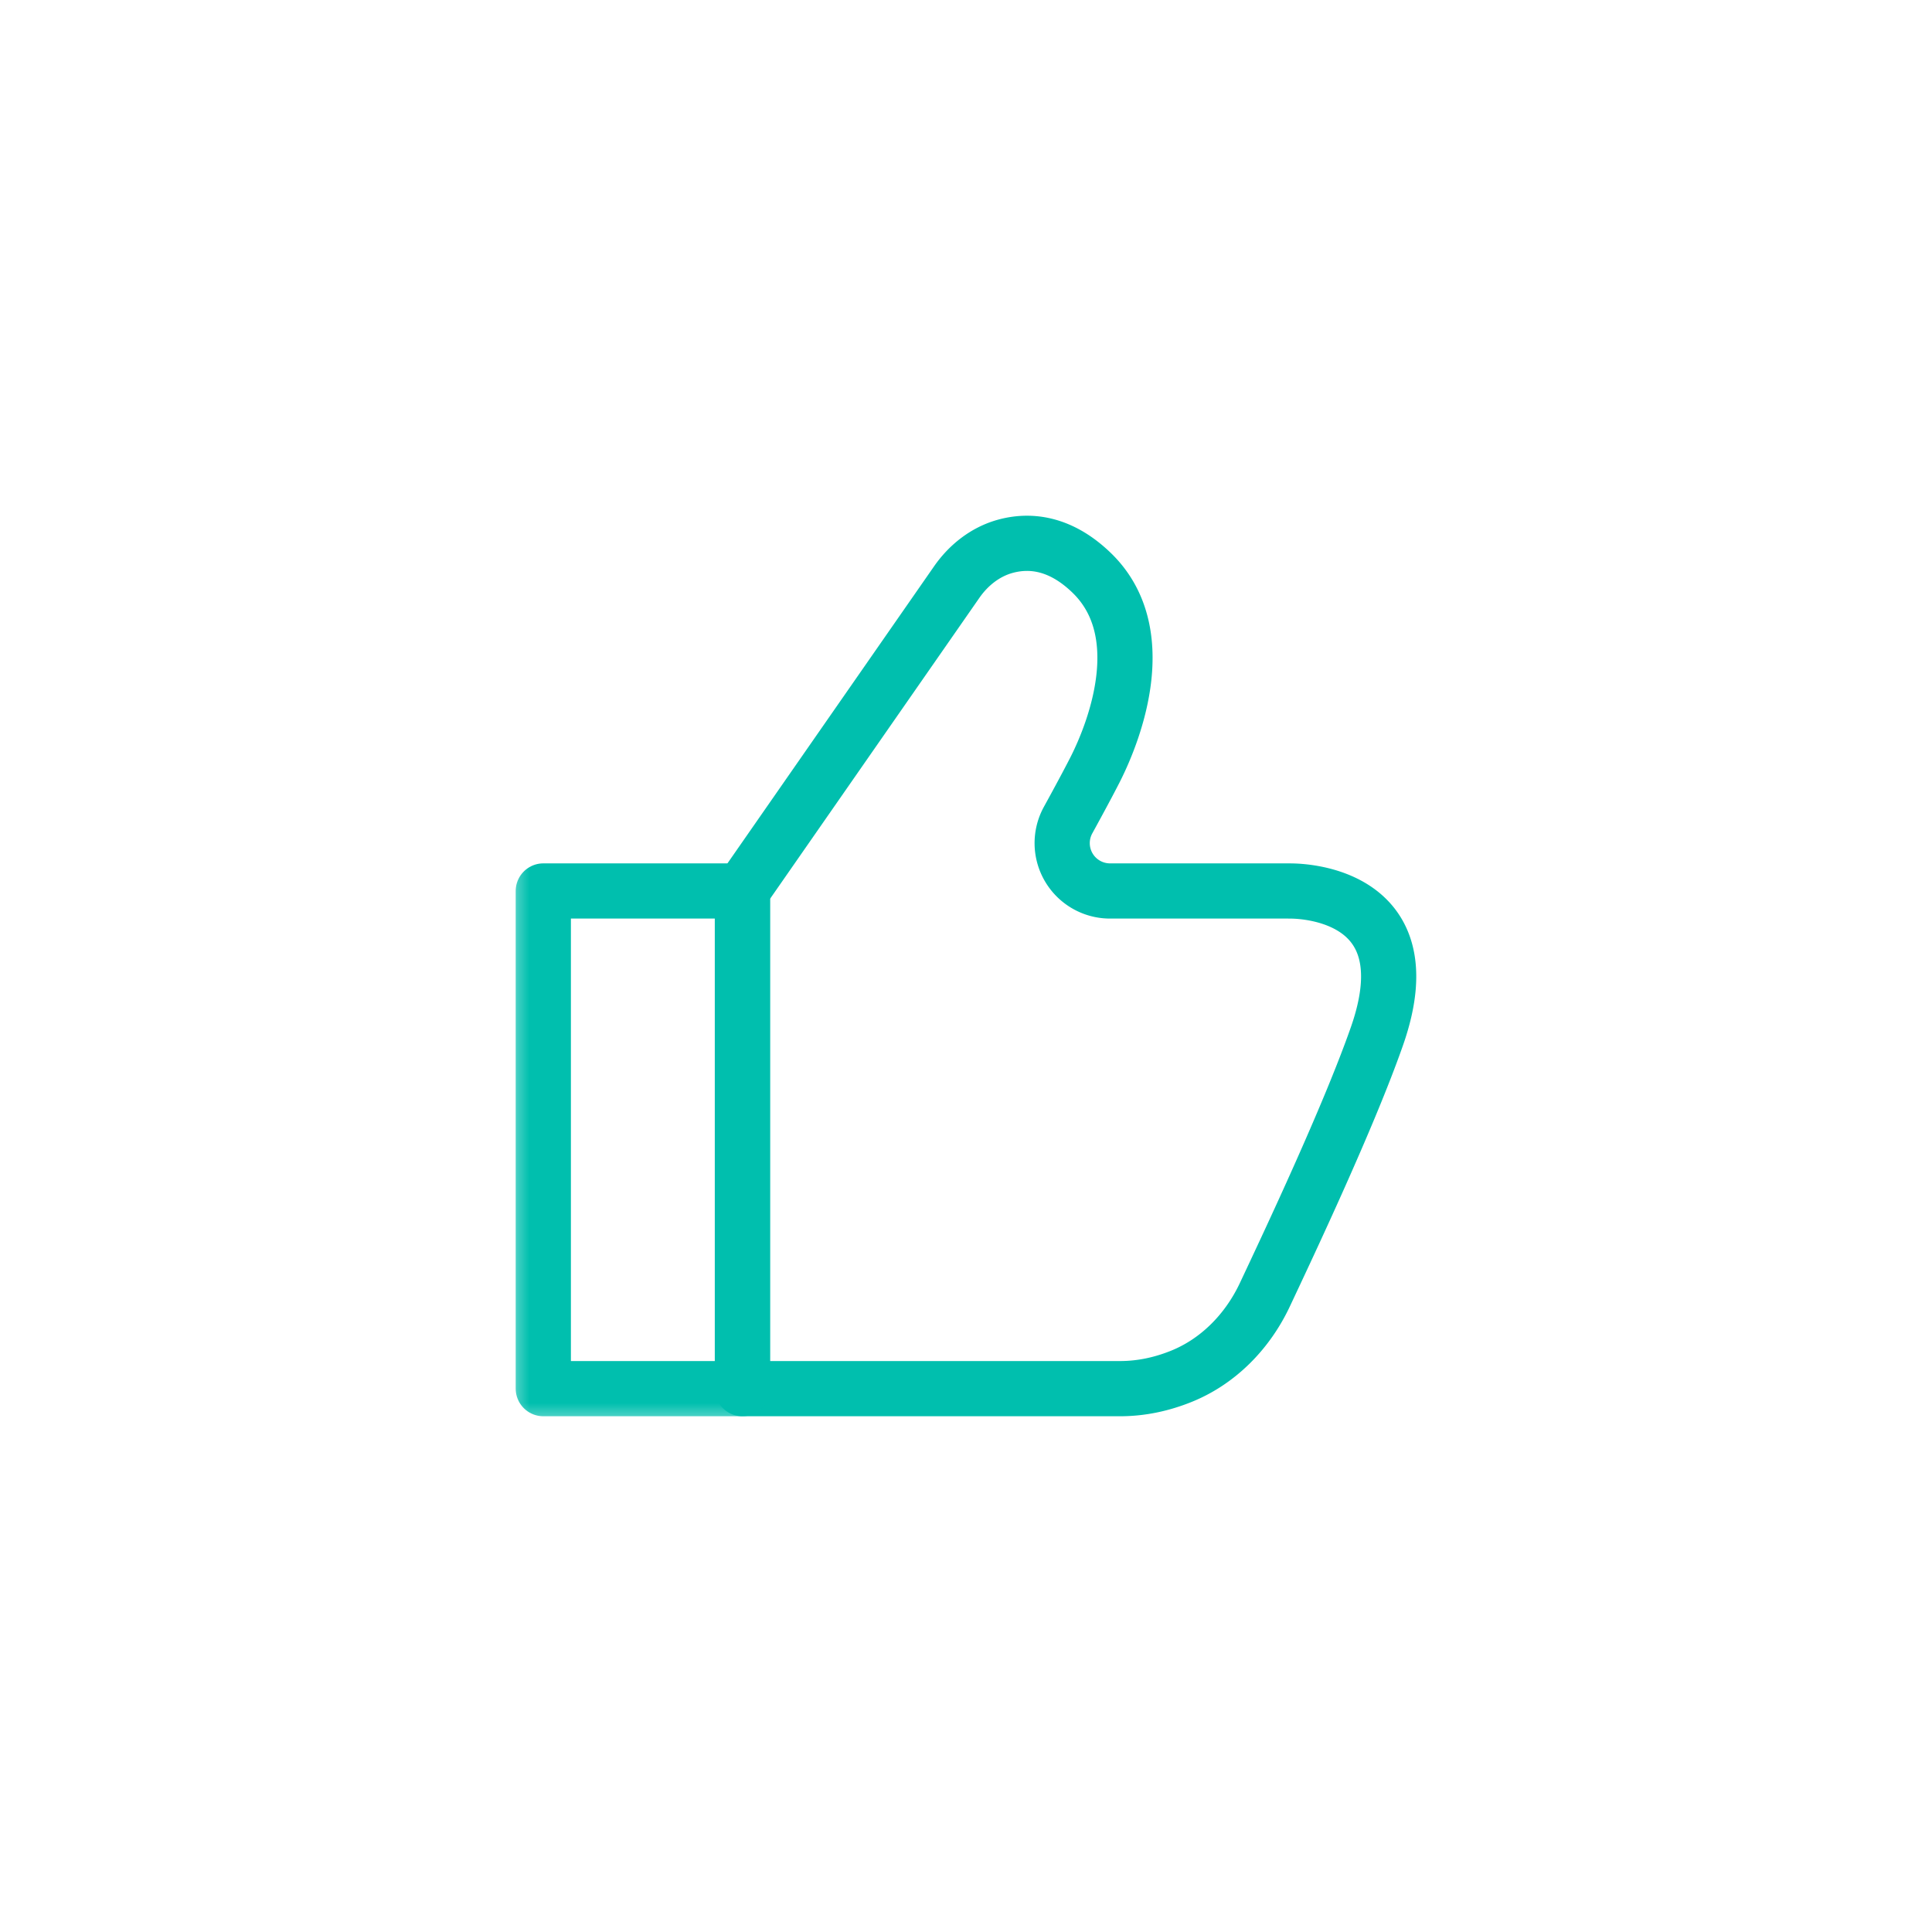 <svg width="42" height="42" viewBox="0 0 42 42" xmlns="http://www.w3.org/2000/svg" xmlns:xlink="http://www.w3.org/1999/xlink">
    <defs>
        <path id="a" d="M0 20h20V0H0z"/>
    </defs>
    <g transform="translate(11 11)" fill="none" fill-rule="evenodd">
        <path d="M17.04 8.369h-3.91a1.04 1.04 0 0 1-.911-1.54c.228-.415.448-.824.587-1.097.465-.917 1.229-3.014-.071-4.276-.705-.684-1.38-.717-1.88-.58-.434.119-.8.409-1.056.777l-4.66 6.7v10.835h8.205c.501 0 .934-.11 1.302-.254.827-.322 1.475-.986 1.852-1.79.527-1.12 1.824-3.869 2.435-5.616C20.07 8.288 17.04 8.37 17.04 8.37z" stroke="#00BFAE" stroke-width="1.2" stroke-linecap="round" stroke-linejoin="round"/>
        <mask id="b" fill="#fff">
            <use xlink:href="#a"/>
        </mask>
        <path stroke="#00BFAE" stroke-width="1.2" stroke-linecap="round" stroke-linejoin="round" mask="url(#b)" d="M.811 19.188H5.14V8.369H.811z"/>
    </g>
</svg>
